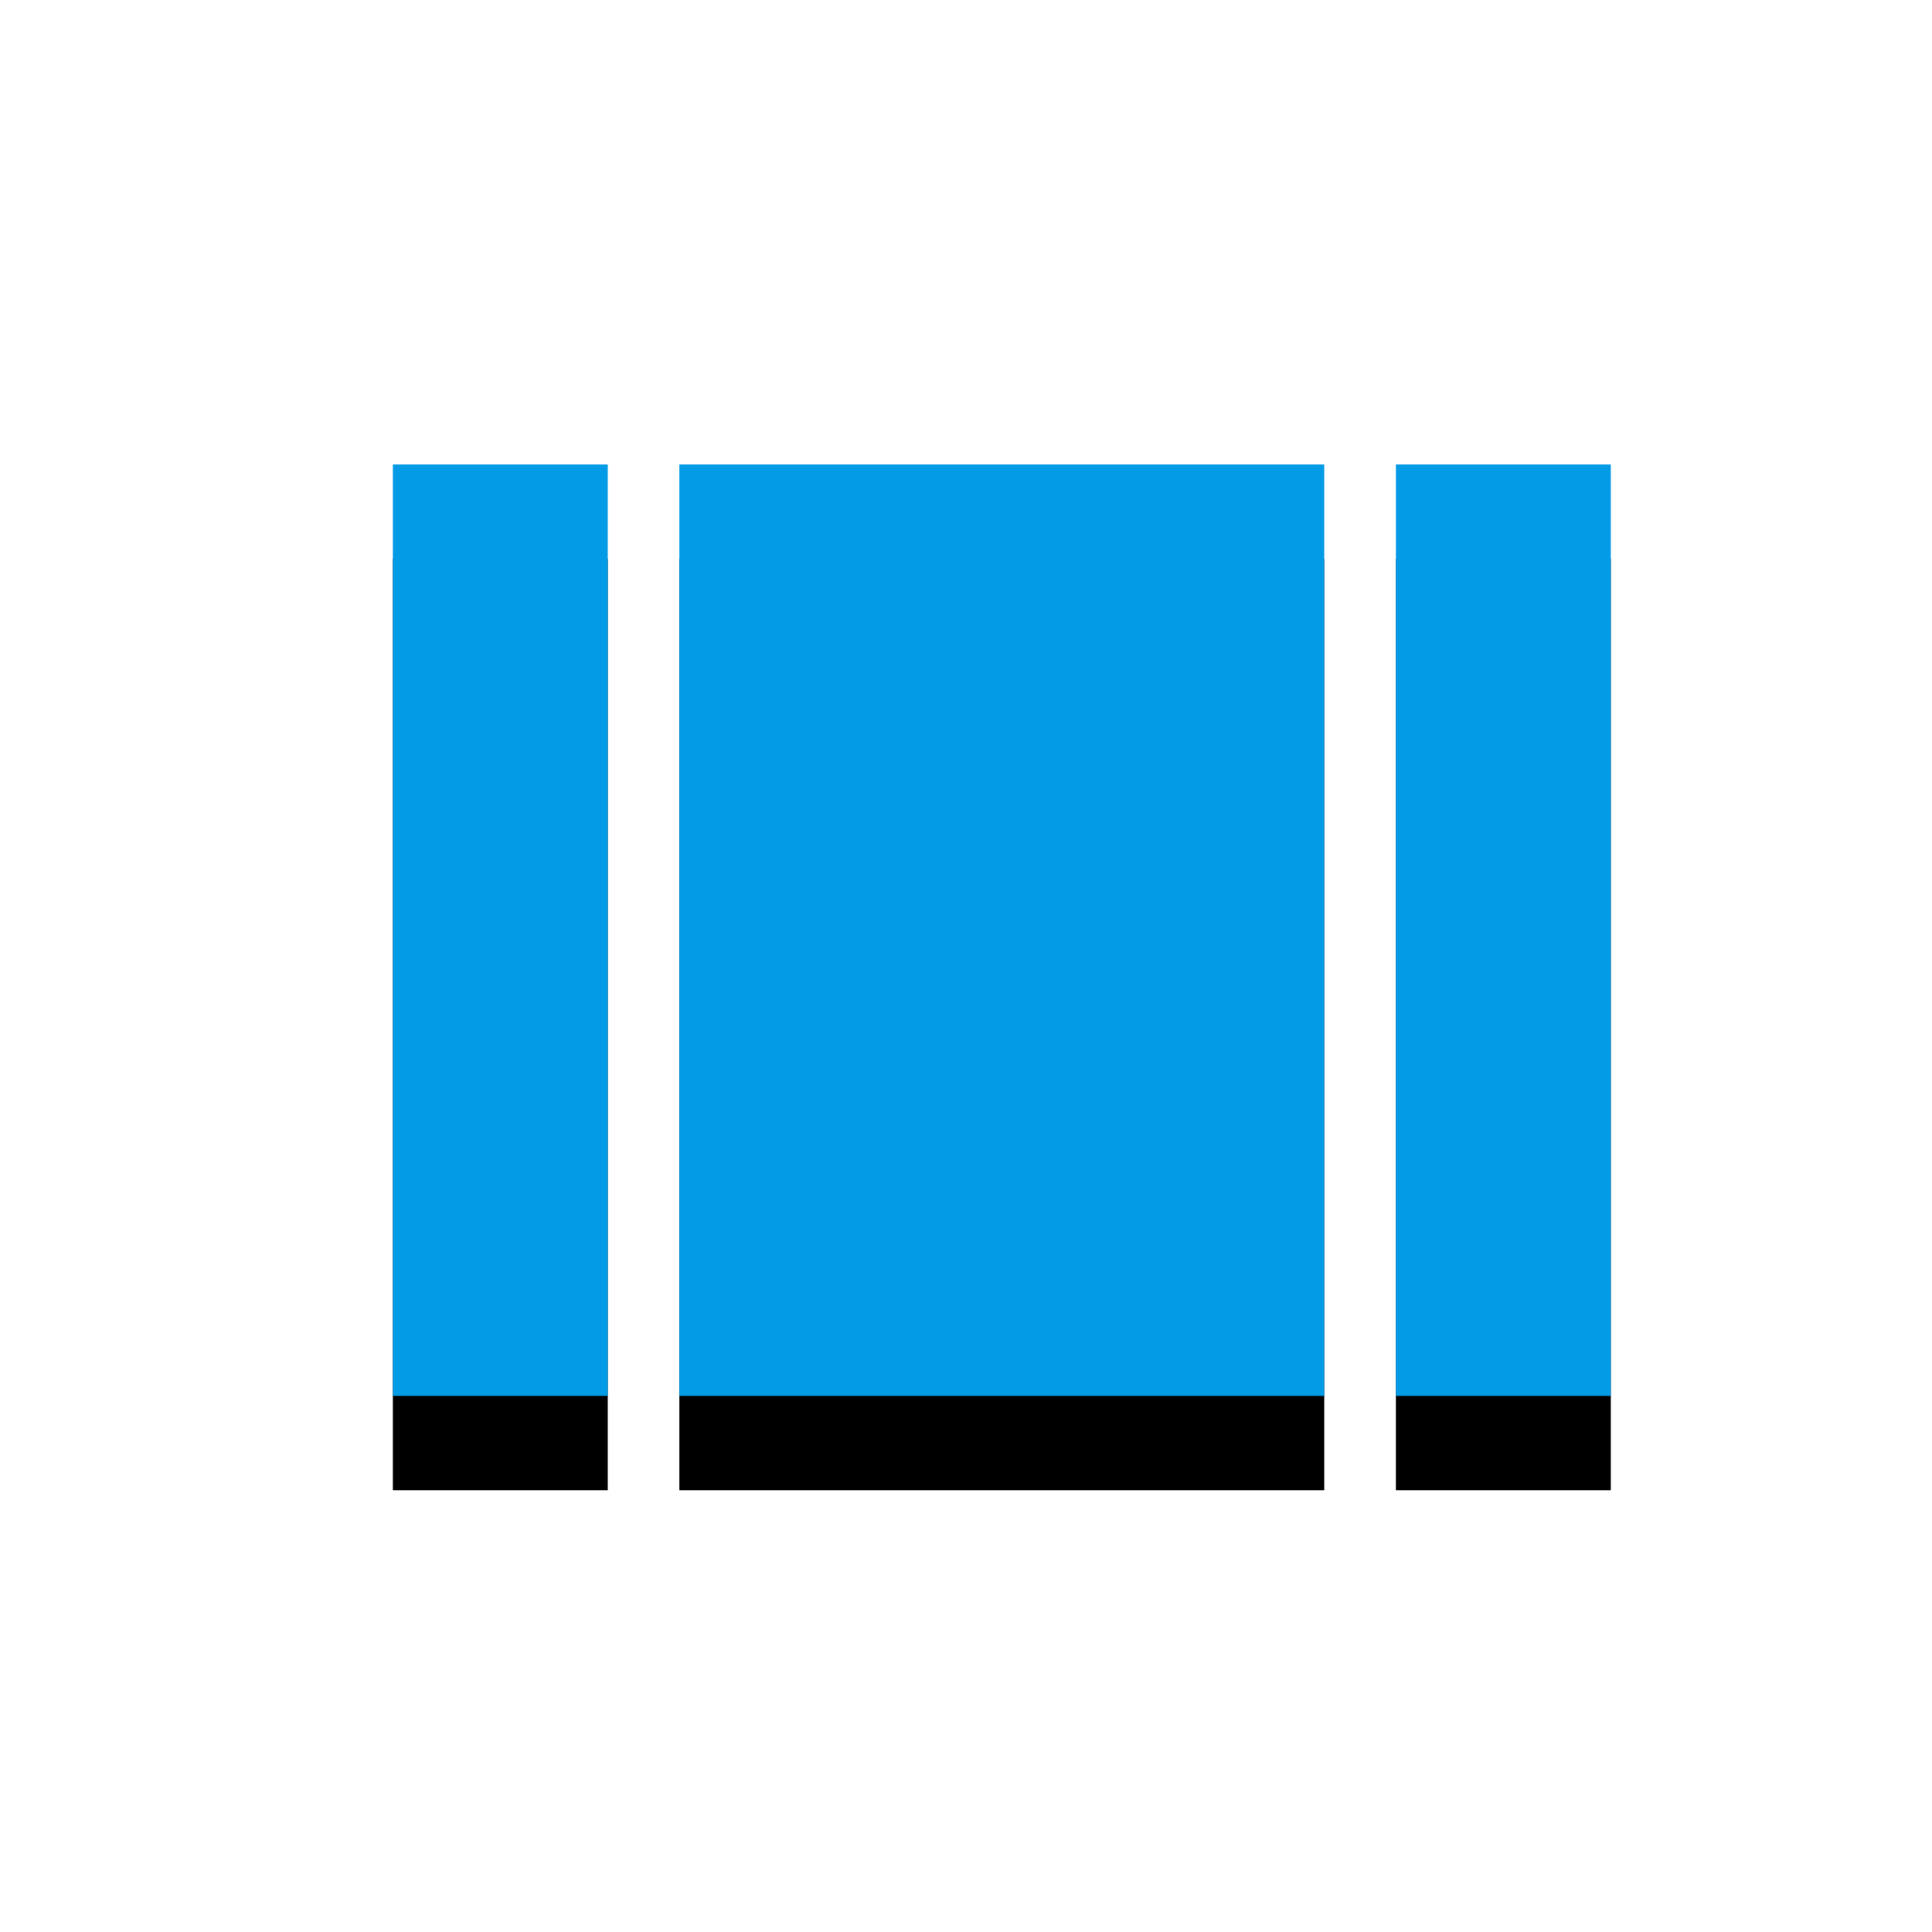 <svg version="1.1" xmlns="http://www.w3.org/2000/svg" xmlns:xlink="http://www.w3.org/1999/xlink" viewBox="0,0,1024,1024">
	<!-- Color names: teamapps-color-1 -->
	<desc>view_array icon - Licensed under Apache License v2.0 (http://www.apache.org/licenses/LICENSE-2.0) - Created with Iconfu.com - Derivative work of Material icons (Copyright Google Inc.)</desc>
	<defs>
		<filter id="filter-yDe6slg3" x="-15%" y="-9%" width="162%" height="188%" color-interpolation-filters="sRGB">
			<feColorMatrix values="1 0 0 0 0 0 1 0 0 0 0 0 1 0 0 0 0 0 0.2 0" in="SourceGraphic"/>
			<feOffset dy="20"/>
			<feGaussianBlur stdDeviation="11" result="blur0"/>
			<feColorMatrix values="1 0 0 0 0 0 1 0 0 0 0 0 1 0 0 0 0 0 0.3 0" in="SourceGraphic"/>
			<feOffset dy="30"/>
			<feGaussianBlur stdDeviation="20" result="blur1"/>
			<feMerge>
				<feMergeNode in="blur0"/>
				<feMergeNode in="blur1"/>
			</feMerge>
		</filter>
	</defs>
	<g fill="none" fill-rule="nonzero" style="mix-blend-mode: normal">
		<path d="M360.1,246.18h341.76v493.66h-341.76zM853.76,246.18v493.66h-113.92v-493.66zM208.22,246.18h113.92v493.66h-113.92z" fill="#000000" filter="url(#filter-yDe6slg3)"/>
		<g>
			<g color="#039be5" class="teamapps-color-1">
				<path d="M360.1,246.18h341.76v493.66h-341.76zM853.76,246.18v493.66h-113.92v-493.66zM208.22,246.18h113.92v493.66h-113.92z" fill="currentColor"/>
			</g>
		</g>
	</g>
</svg>